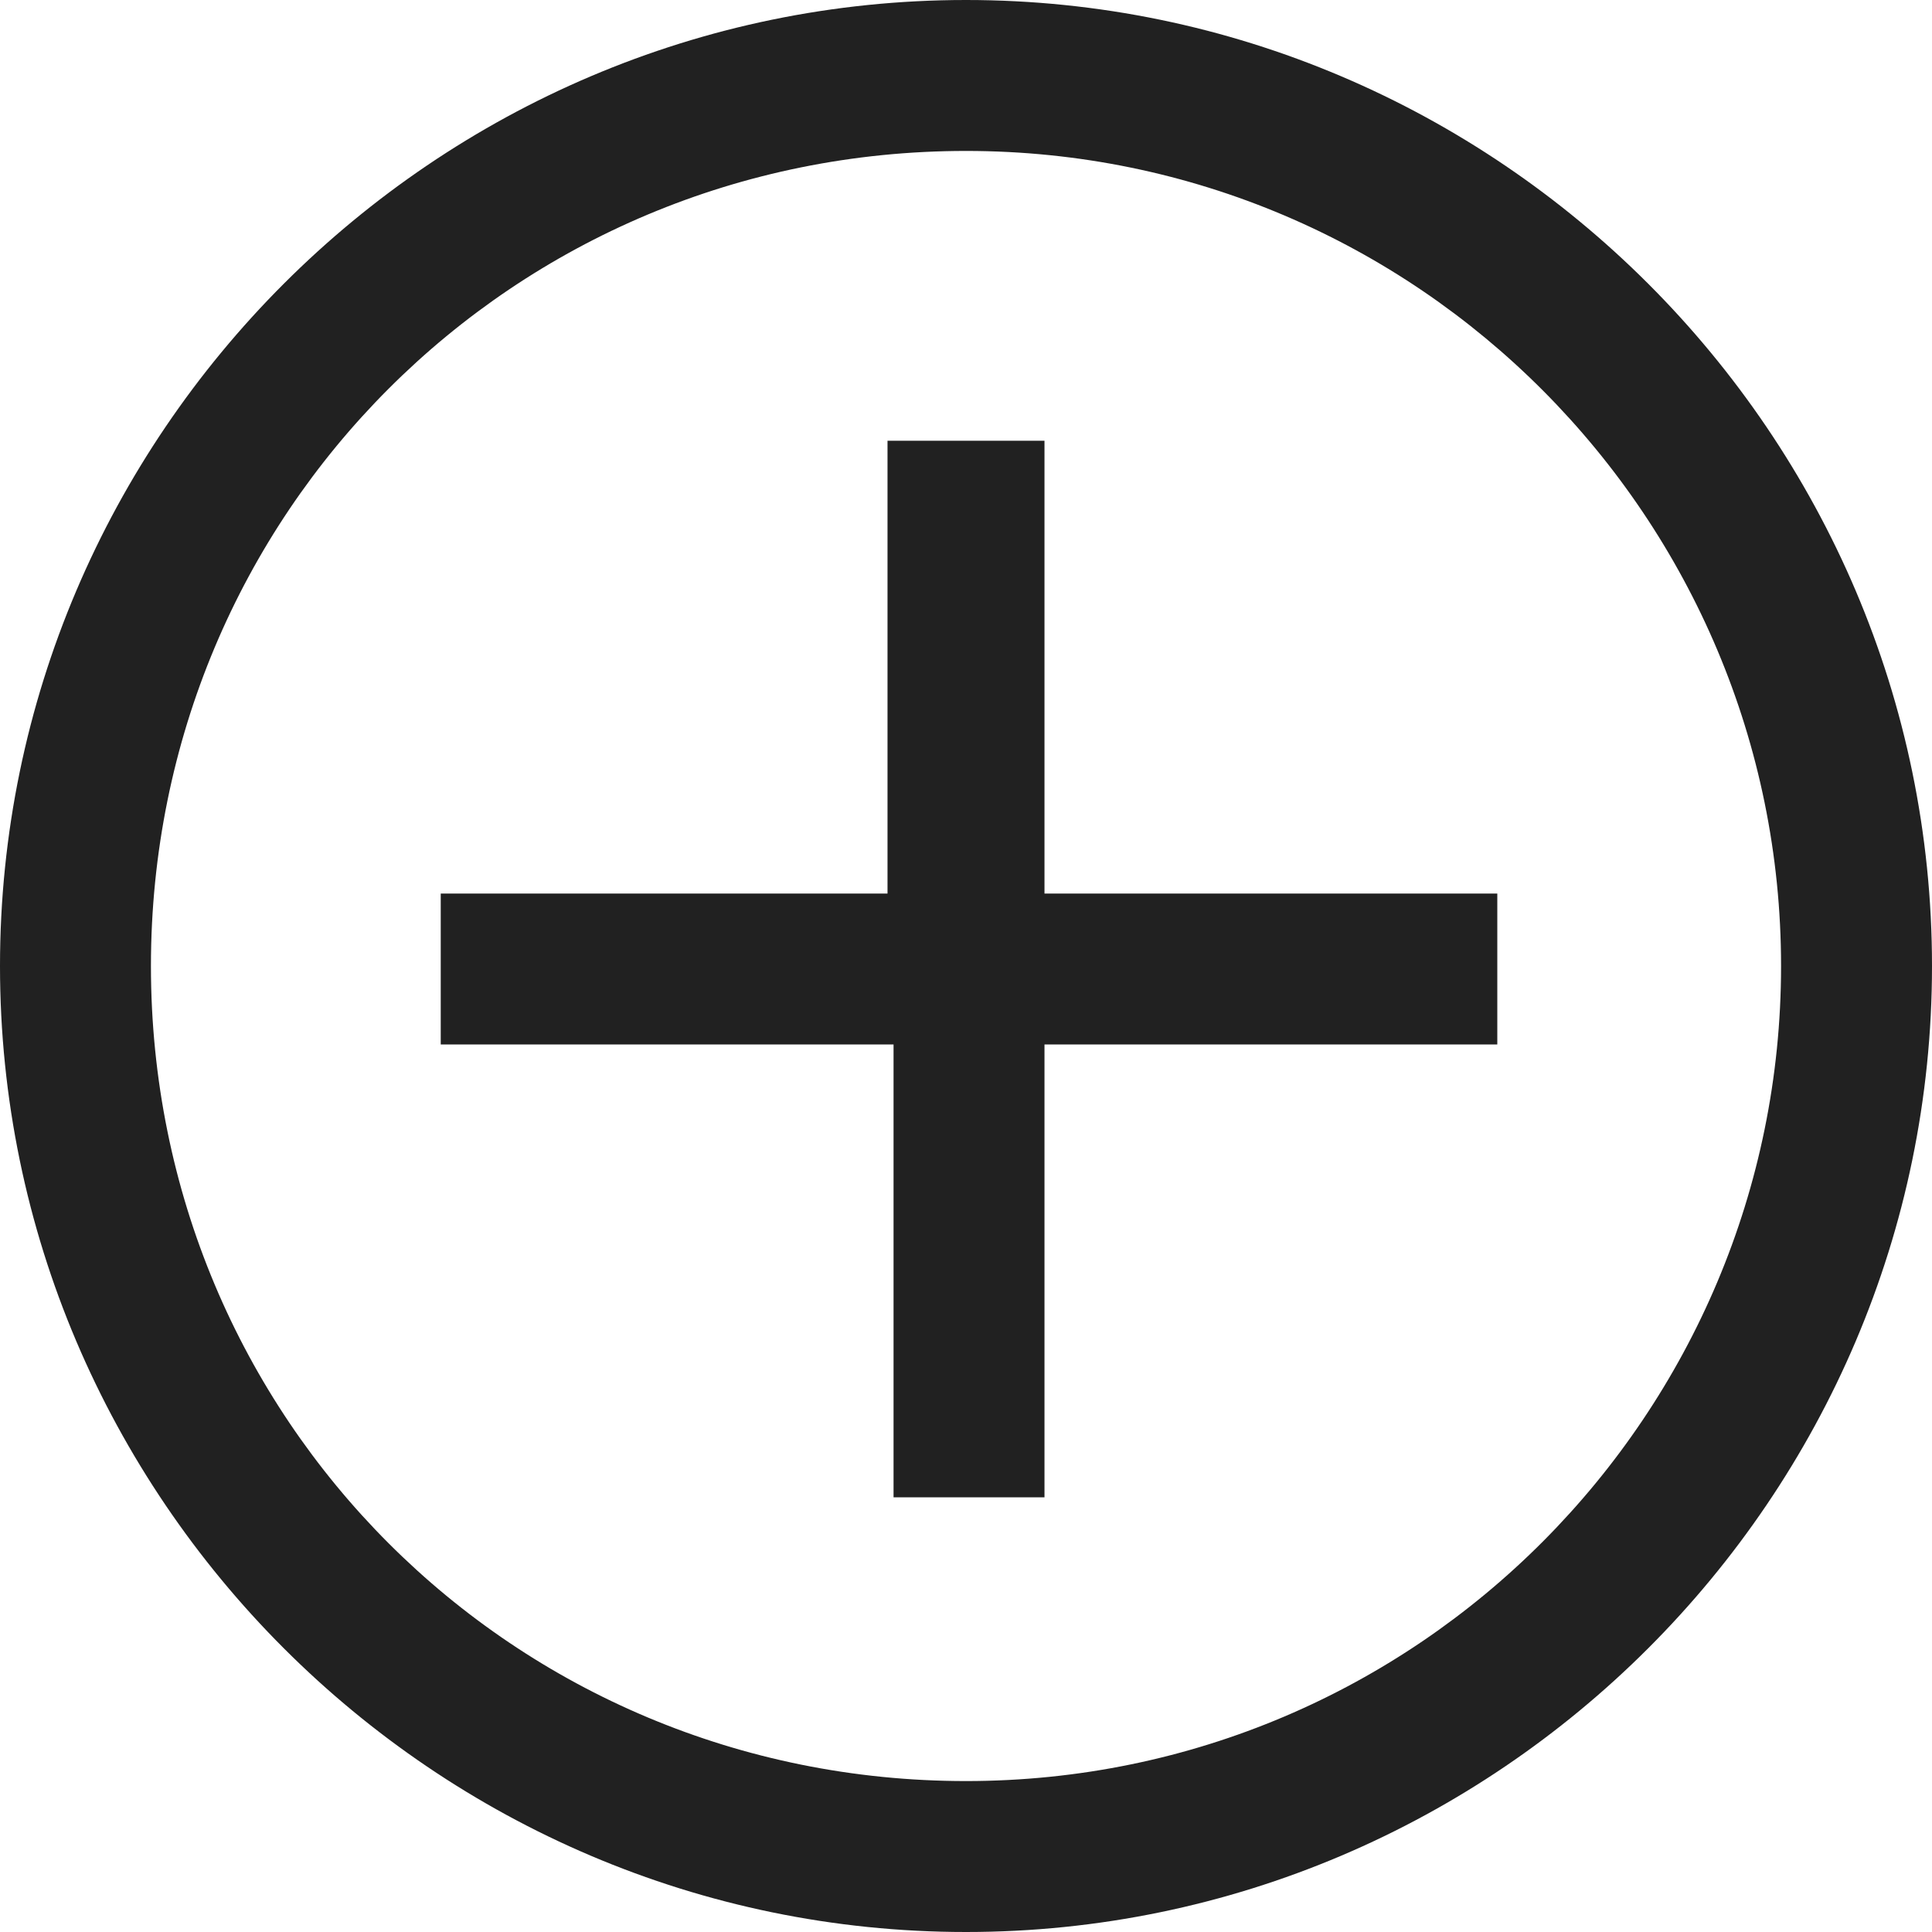 <svg xmlns="http://www.w3.org/2000/svg" height="32" width="32" viewBox="0 0 32 32"><title>add circle medium</title><g fill="#212121" class="nc-icon-wrapper"><path d="M17.2 7.3h-2.5v7.5H7.3v2.5h7.5v7.5h2.5v-7.5h7.5v-2.5h-7.5V7.3zM16 0C7.2 0 0 7.2 0 16s7.2 16 16 16 16-7.2 16-16S24.8 0 16 0zm0 29.5c-7.5 0-13.5-6-13.5-13.5S8.5 2.5 16 2.5 29.5 8.6 29.5 16s-6 13.5-13.5 13.5z"></path></g></svg>